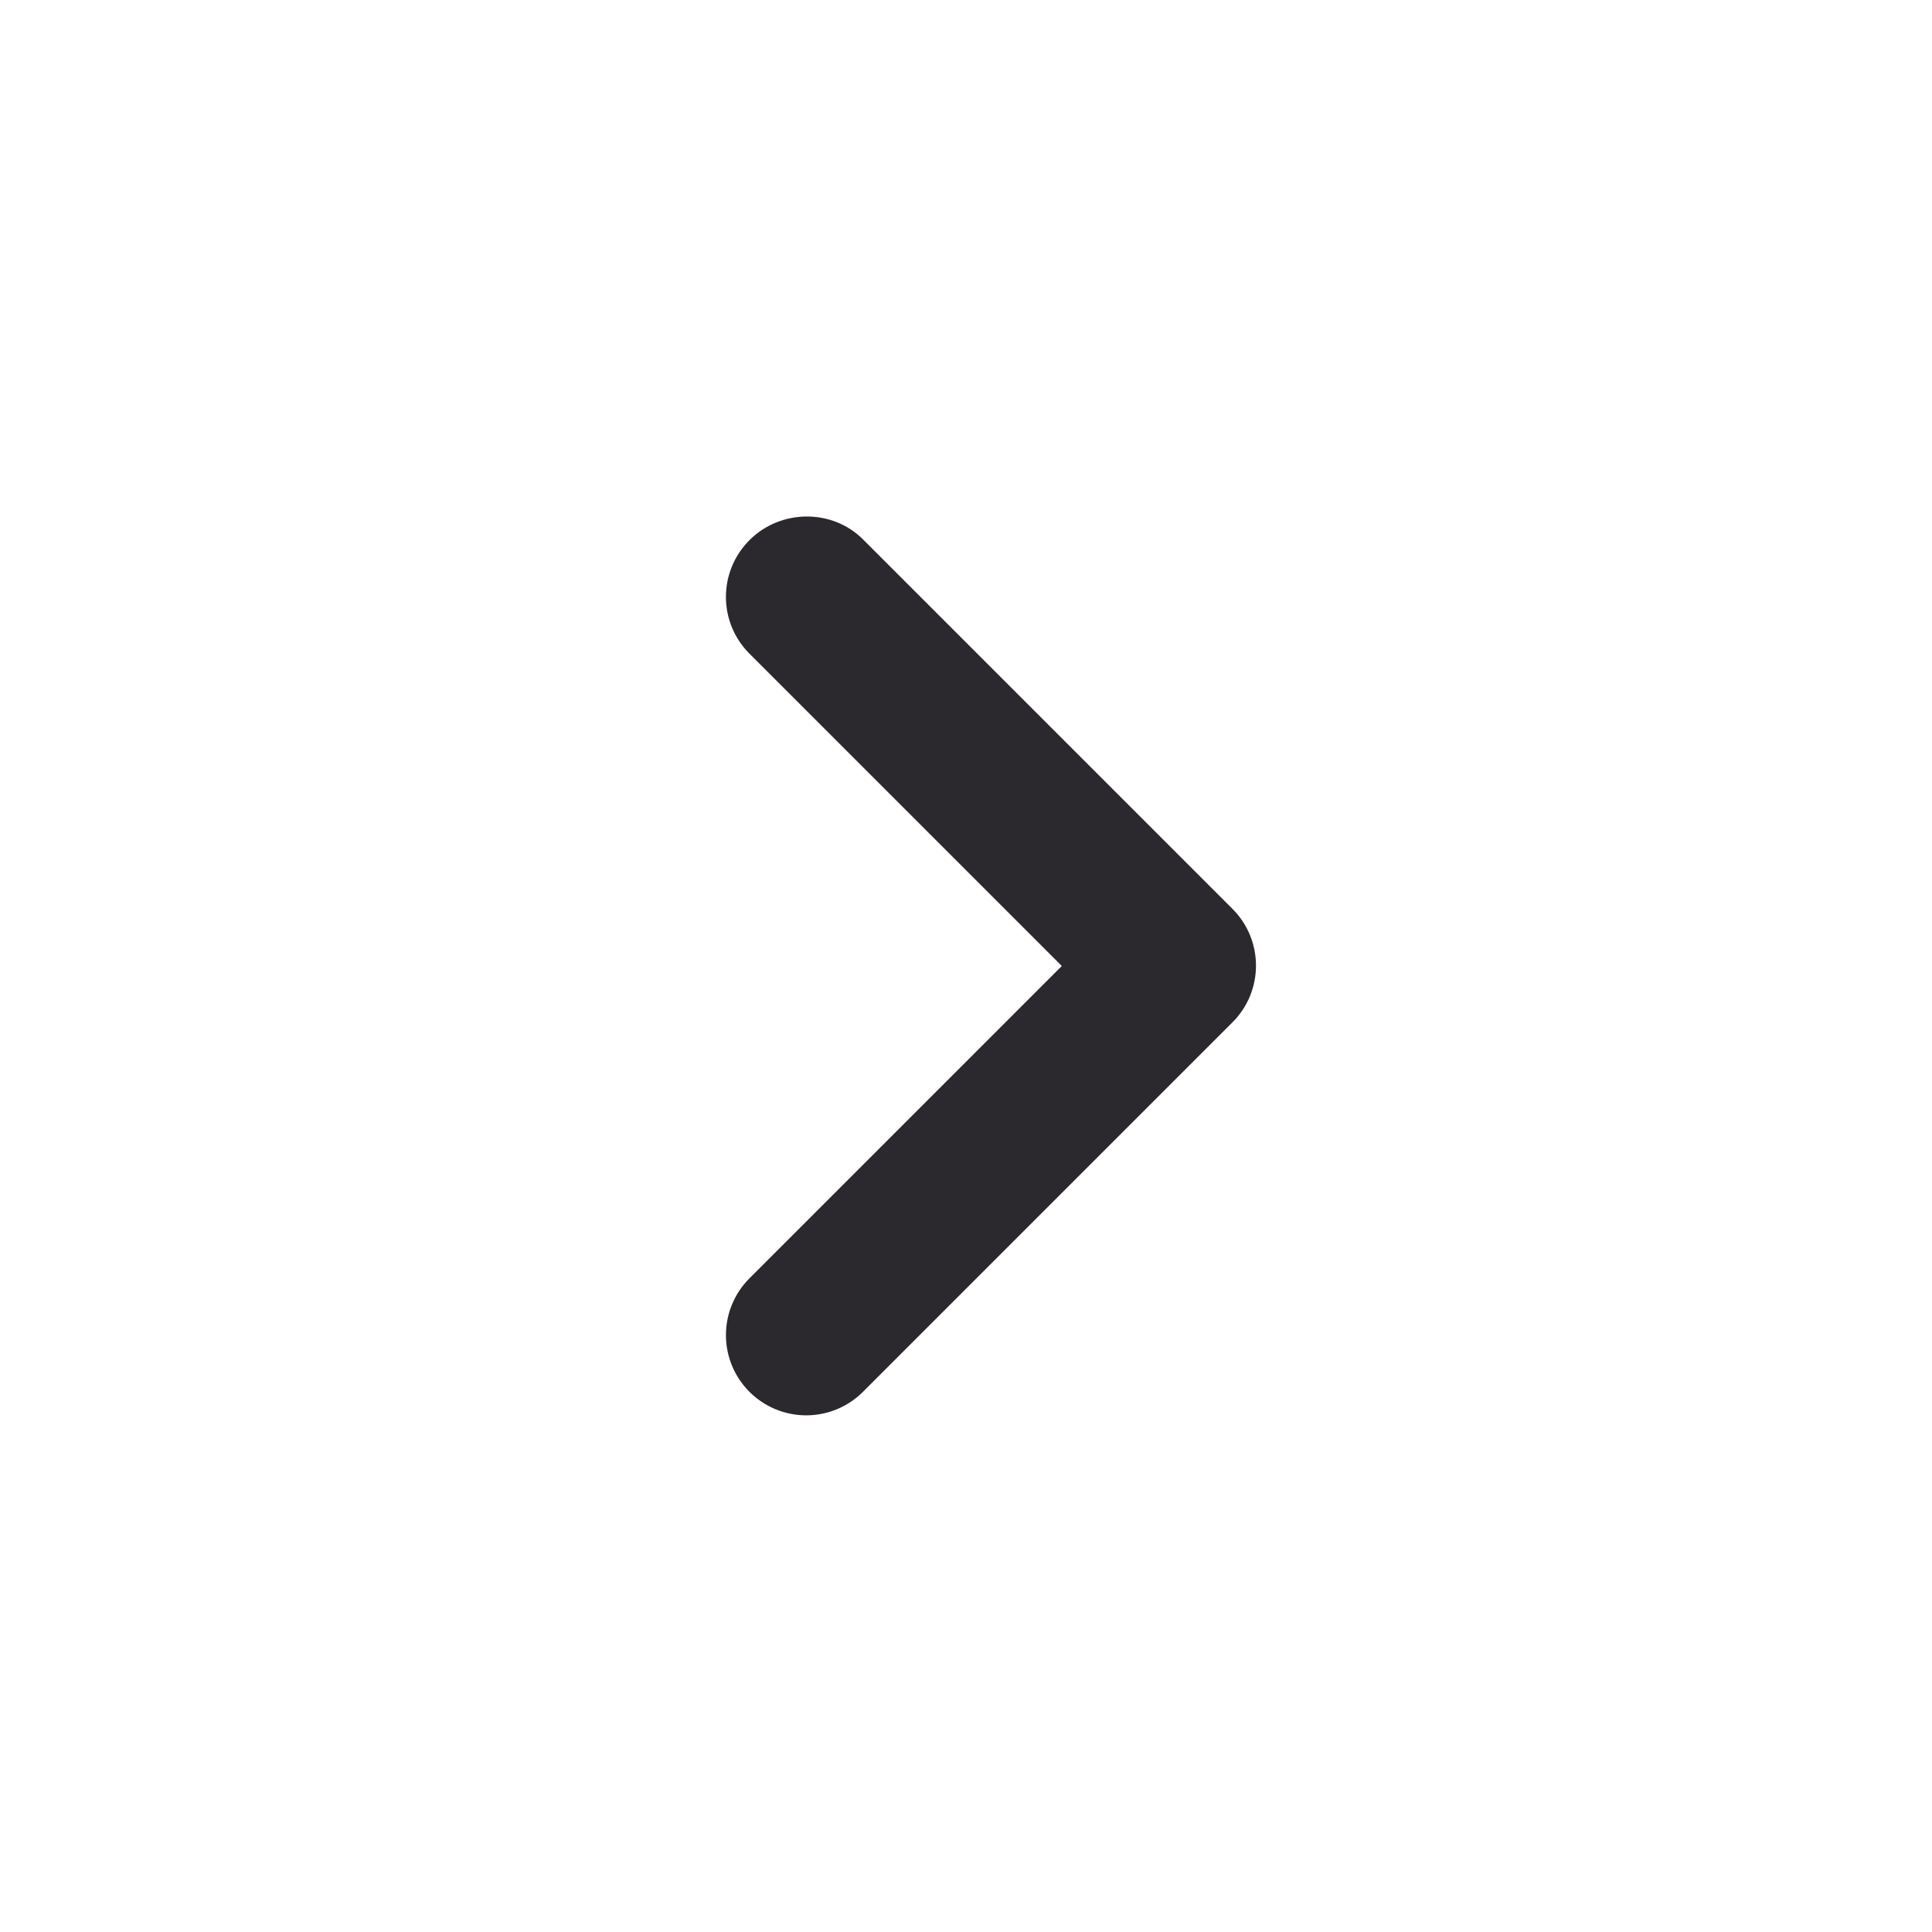 <svg width="50" height="50" viewBox="0 0 50 50" fill="none" xmlns="http://www.w3.org/2000/svg">
<path d="M19.396 13.979C19.203 14.172 19.049 14.401 18.945 14.653C18.84 14.905 18.787 15.175 18.787 15.448C18.787 15.721 18.84 15.991 18.945 16.243C19.049 16.495 19.203 16.724 19.396 16.917L27.479 25L19.396 33.083C19.006 33.473 18.787 34.001 18.787 34.552C18.787 35.103 19.006 35.631 19.396 36.021C19.785 36.41 20.314 36.629 20.865 36.629C21.416 36.629 21.944 36.41 22.333 36.021L31.896 26.458C32.089 26.266 32.242 26.037 32.347 25.785C32.451 25.533 32.505 25.262 32.505 24.99C32.505 24.717 32.451 24.447 32.347 24.195C32.242 23.942 32.089 23.714 31.896 23.521L22.333 13.958C21.542 13.167 20.208 13.167 19.396 13.979Z" fill="#2B292E"/>
</svg>
